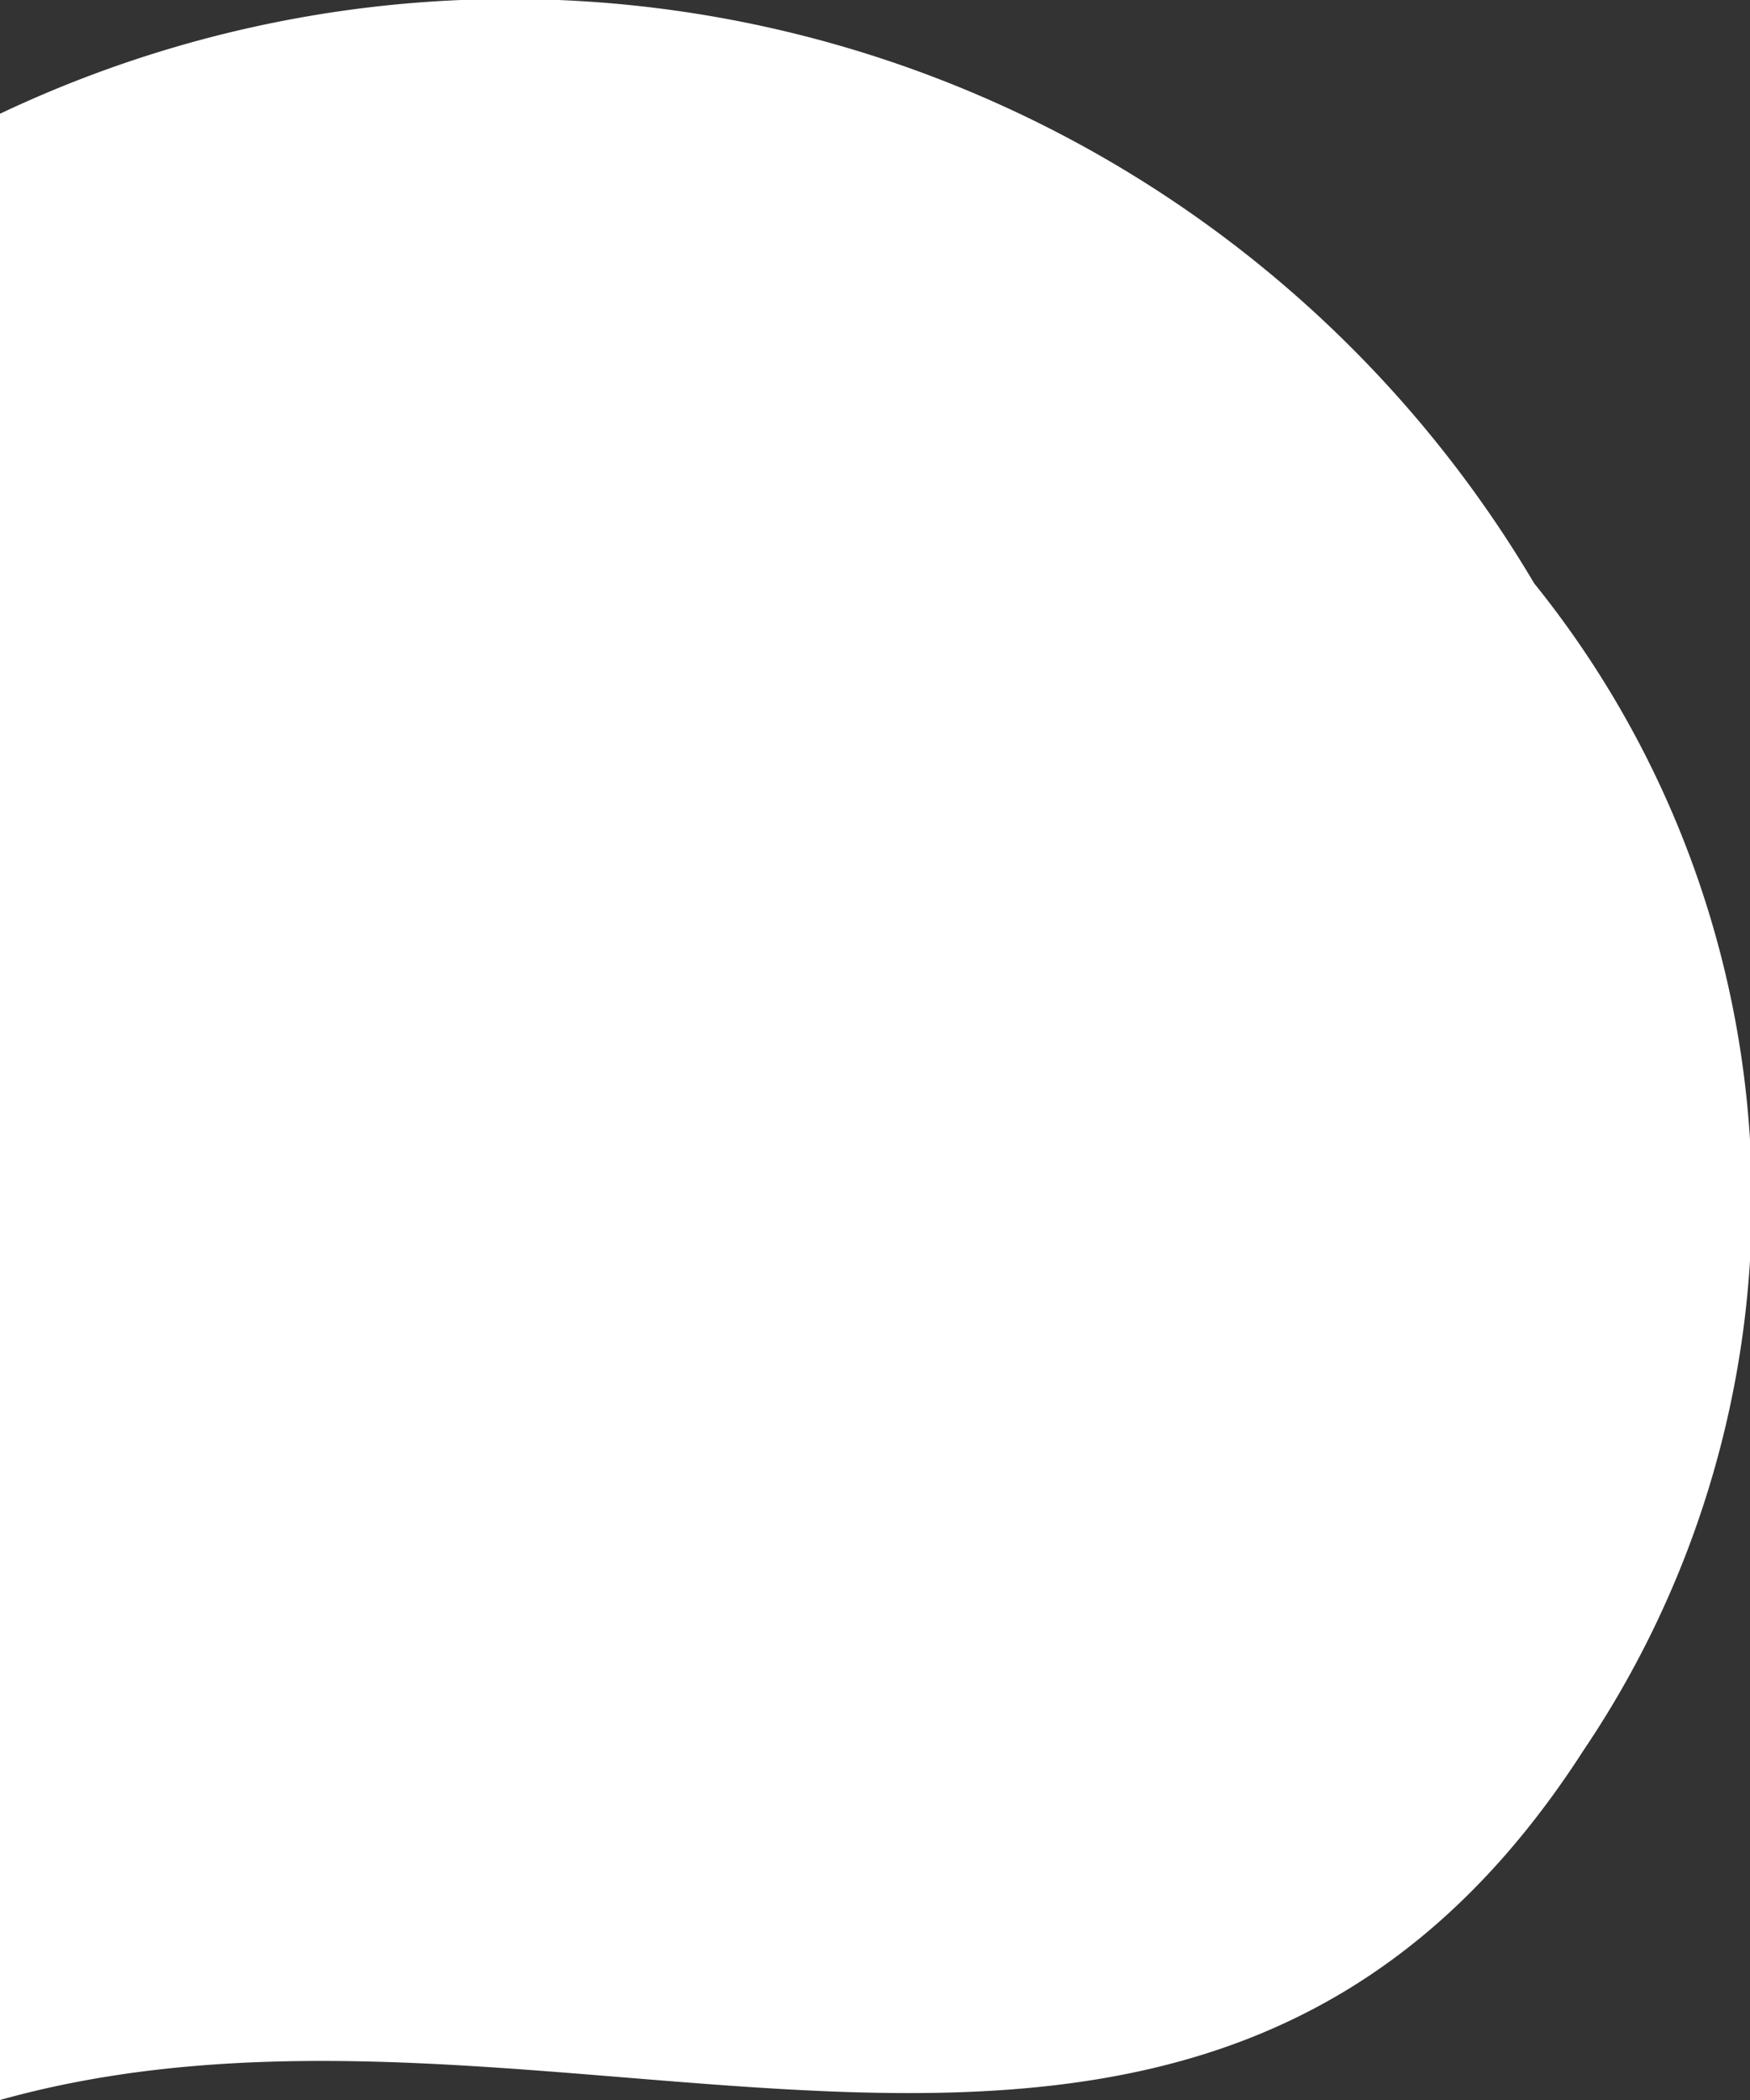 <svg xmlns="http://www.w3.org/2000/svg" viewBox="0 0 6 7.2"><rect x="0" y="0" width="6" height="7.2" fill="#333333" stroke="none"/><defs><style>.cls-1{fill:#fff;}</style></defs><g id="Layer_2" data-name="Layer 2"><g id="Layer_1-2" data-name="Layer 1"><path class="cls-1" d="M0,7.2V.39A4.08,4.08,0,0,1,5.26,2a3.37,3.37,0,0,1,.17,4C4.1,8.07,1.93,6.66,0,7.2Z"/></g></g></svg>